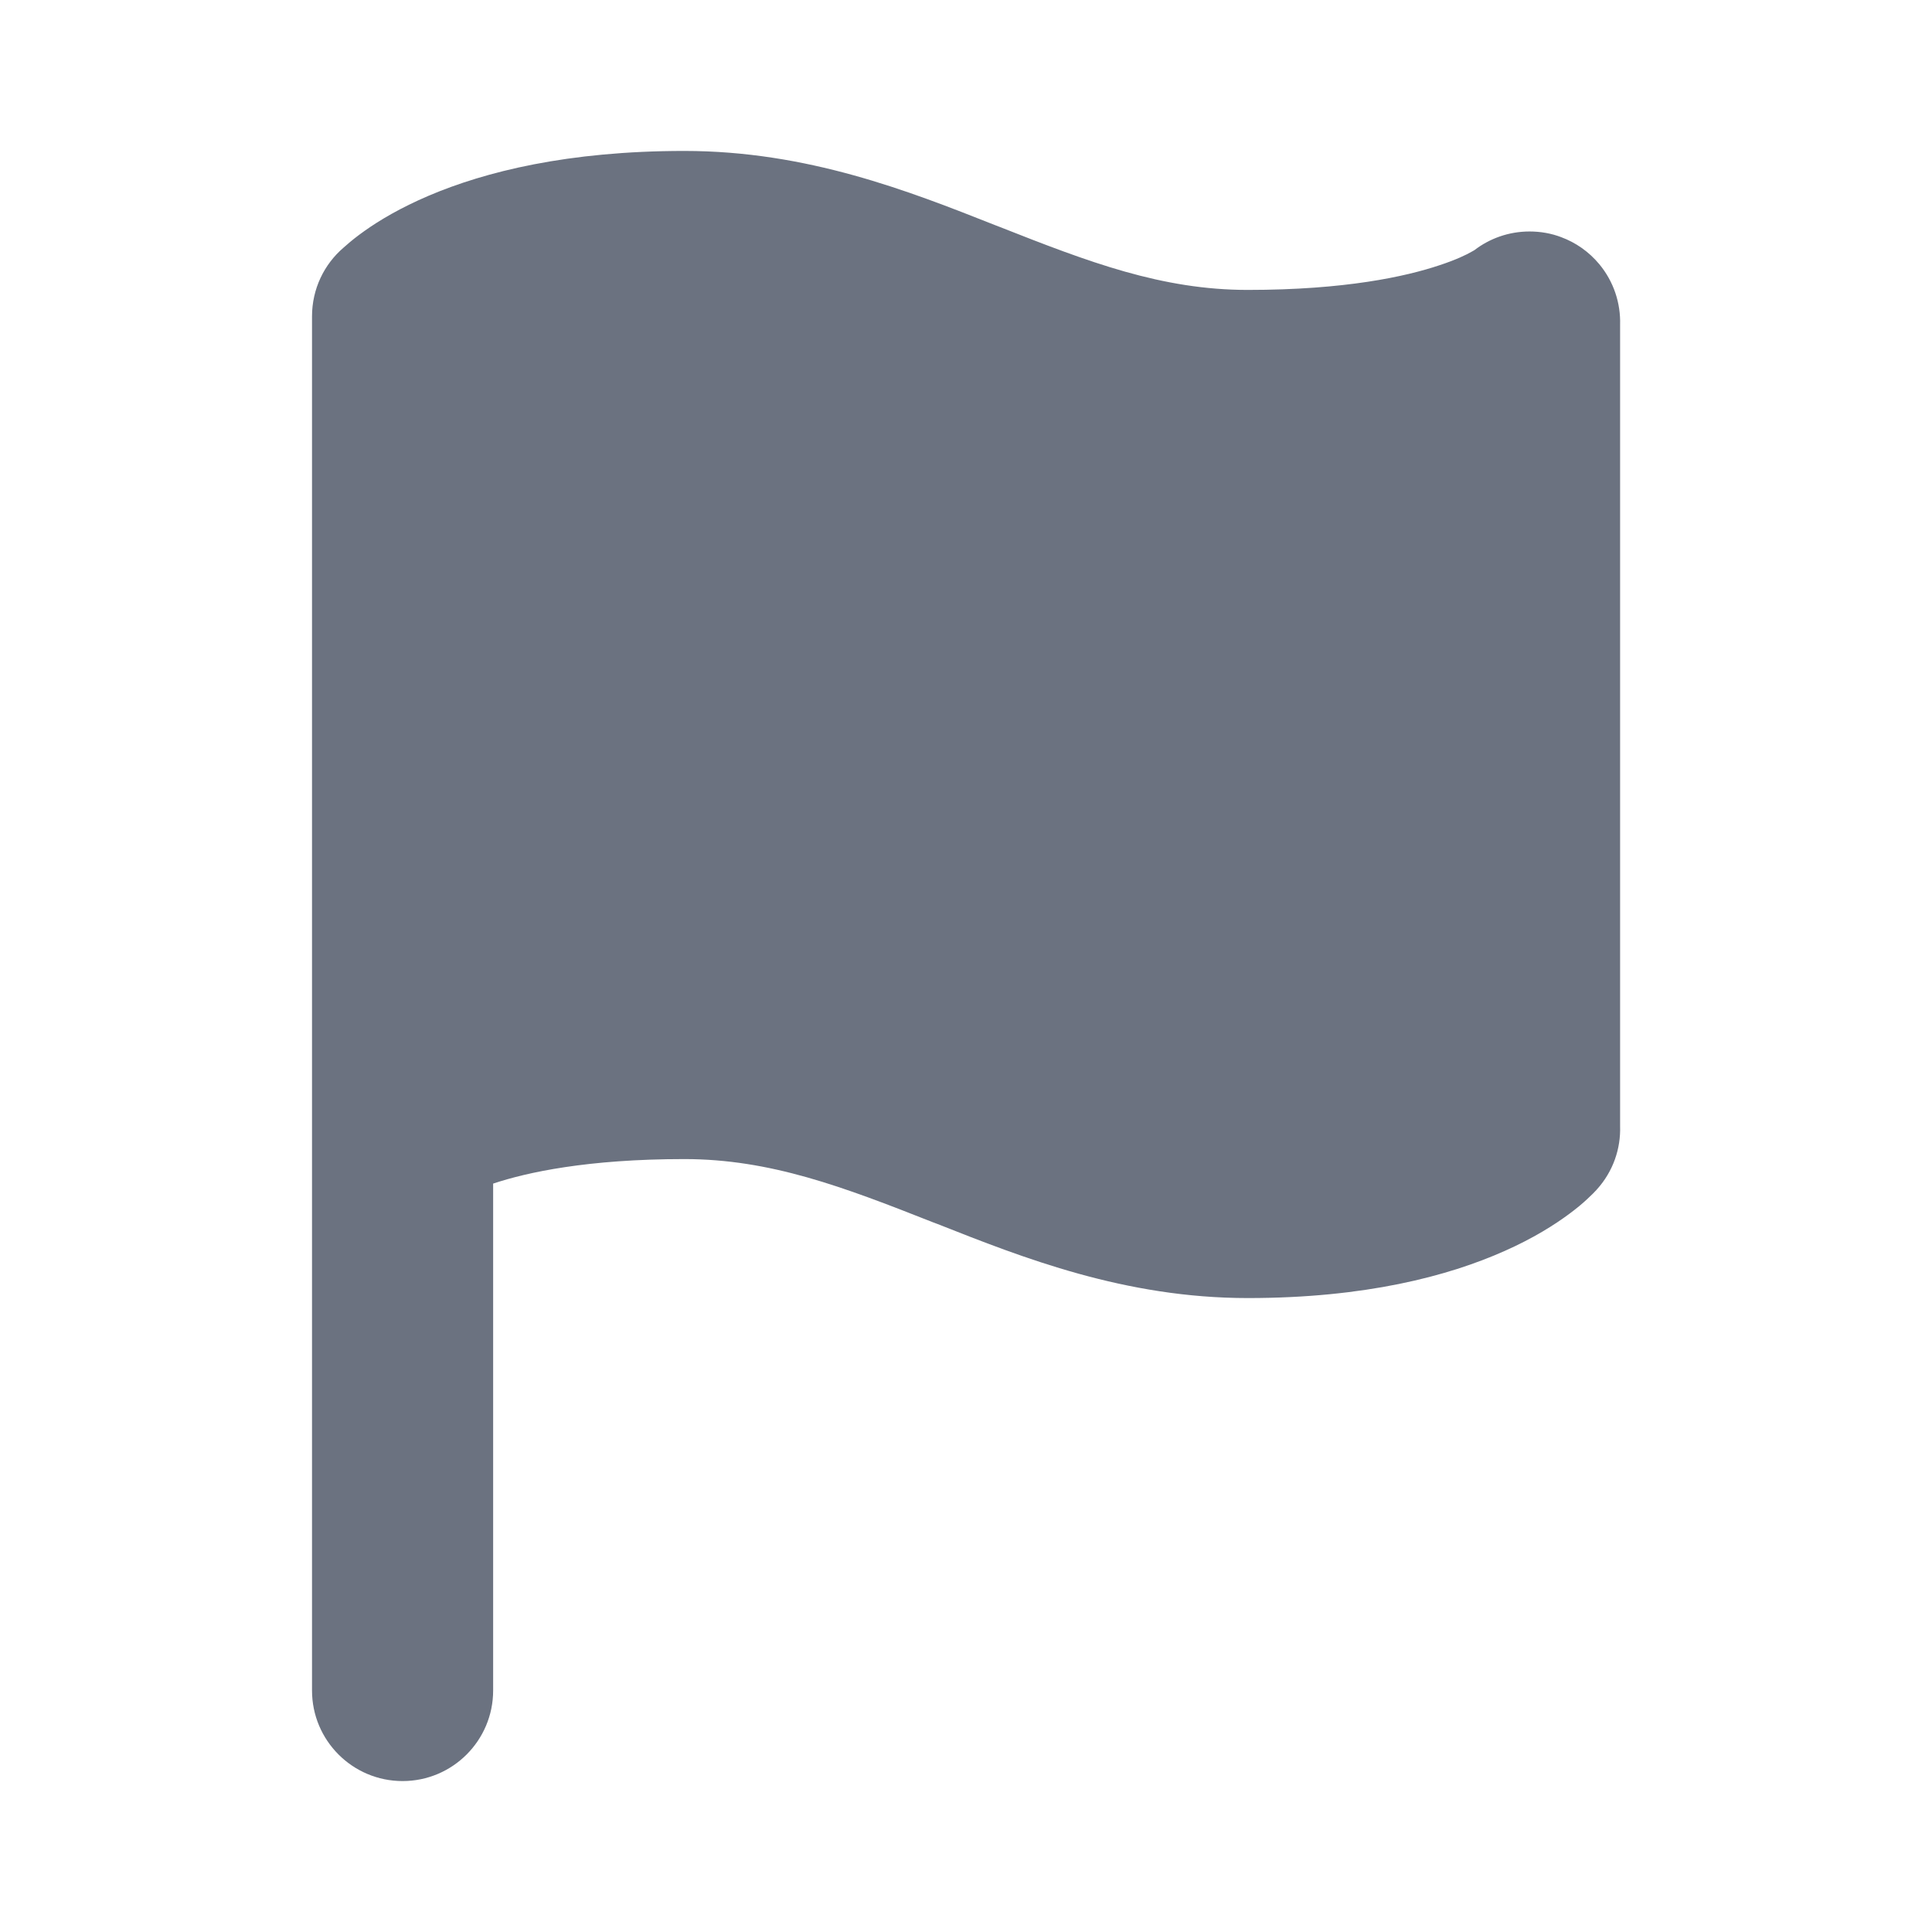 <svg width="16" height="16" viewBox="0 0 16 16" fill="none" xmlns="http://www.w3.org/2000/svg">
<path fill-rule="evenodd" clip-rule="evenodd" d="M2.868 2.031C2.86 2.038 2.852 2.045 2.845 2.051C2.685 2.188 2.584 2.392 2.584 2.62V2.621V2.621V9.334V9.334V14C2.584 14.414 2.92 14.75 3.334 14.75C3.748 14.75 4.084 14.414 4.084 14V9.802C4.363 9.709 4.865 9.599 5.667 9.599C6.38 9.599 6.983 9.829 7.725 10.122L7.765 10.137C8.473 10.417 9.316 10.75 10.334 10.75C11.304 10.75 11.993 10.569 12.463 10.359C12.697 10.255 12.872 10.145 12.997 10.052C13.059 10.006 13.109 9.964 13.146 9.929C13.165 9.911 13.181 9.896 13.195 9.882C13.201 9.876 13.207 9.869 13.212 9.864L13.22 9.856L13.223 9.852L13.225 9.851L13.225 9.85C13.225 9.85 13.225 9.85 13.224 9.849L13.225 9.848L13.226 9.849C13.36 9.7 13.423 9.512 13.417 9.326V2.689C13.422 2.513 13.366 2.334 13.244 2.187C13.157 2.083 13.048 2.008 12.929 1.964C12.848 1.933 12.759 1.917 12.667 1.917C12.495 1.917 12.336 1.975 12.21 2.072C12.205 2.075 12.197 2.08 12.185 2.086C12.145 2.109 12.06 2.151 11.92 2.197C11.642 2.29 11.14 2.401 10.334 2.401C9.621 2.401 9.018 2.171 8.276 1.878L8.237 1.863C7.529 1.583 6.686 1.25 5.667 1.25C4.702 1.25 4.017 1.422 3.55 1.621C3.318 1.72 3.143 1.824 3.018 1.913C2.956 1.957 2.906 1.997 2.868 2.031Z" fill="#6B7280"/>
</svg>
